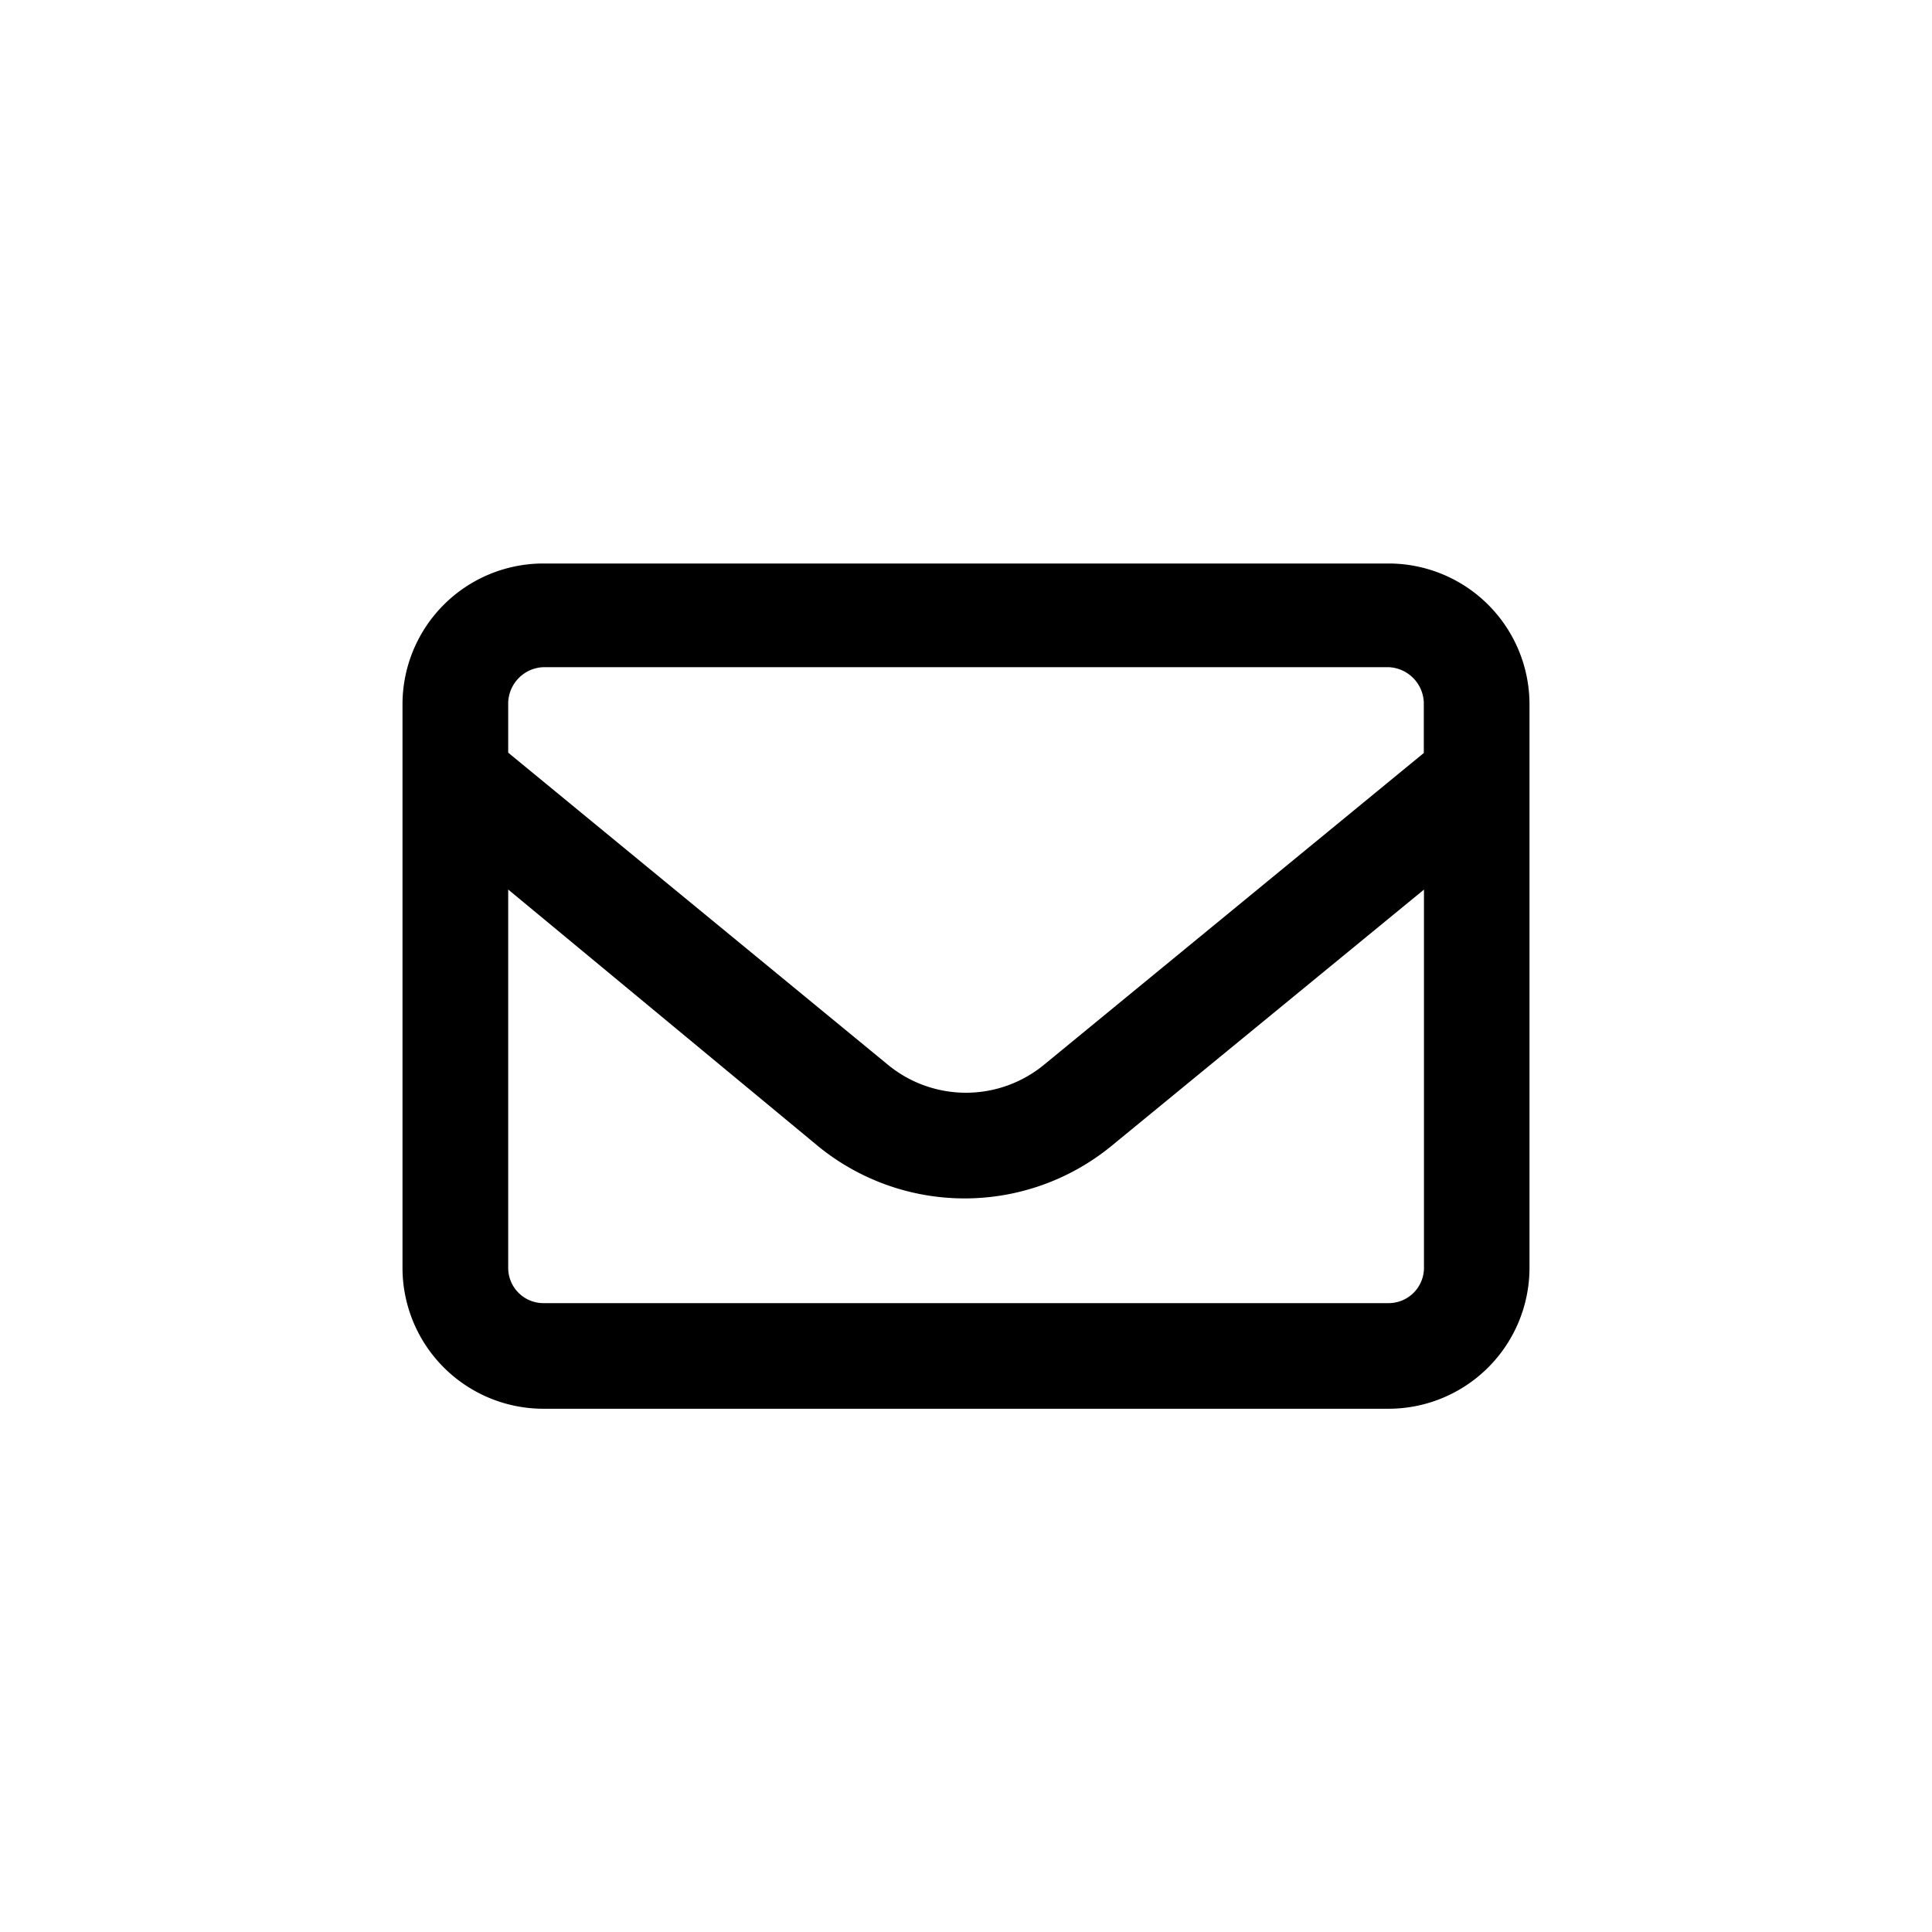 <svg xmlns="http://www.w3.org/2000/svg" viewBox="0 0 24 24"><defs><style>.a{fill:none;}.b{fill:currentColor;}</style></defs><g transform="translate(-6067 826)"><rect class="a" width="24" height="24" transform="translate(6067 -826)"/><path class="b" d="M0-8.75A1.75,1.75,0,0,1,1.75-10.5h10.5A1.751,1.751,0,0,1,14-8.75v7A1.752,1.752,0,0,1,12.25,0H1.75A1.751,1.751,0,0,1,0-1.75Zm1.313,0v.6L6.029-4.274a1.526,1.526,0,0,0,1.941,0l4.717-3.872v-.629a.456.456,0,0,0-.437-.437H1.75a.455.455,0,0,0-.437.438Zm0,2.3v4.7a.438.438,0,0,0,.438.438h10.5a.439.439,0,0,0,.438-.437v-4.7L8.8-3.259a2.878,2.878,0,0,1-3.634,0Z" transform="translate(6072 -808.5)" fill="currentColor"/></g></svg>